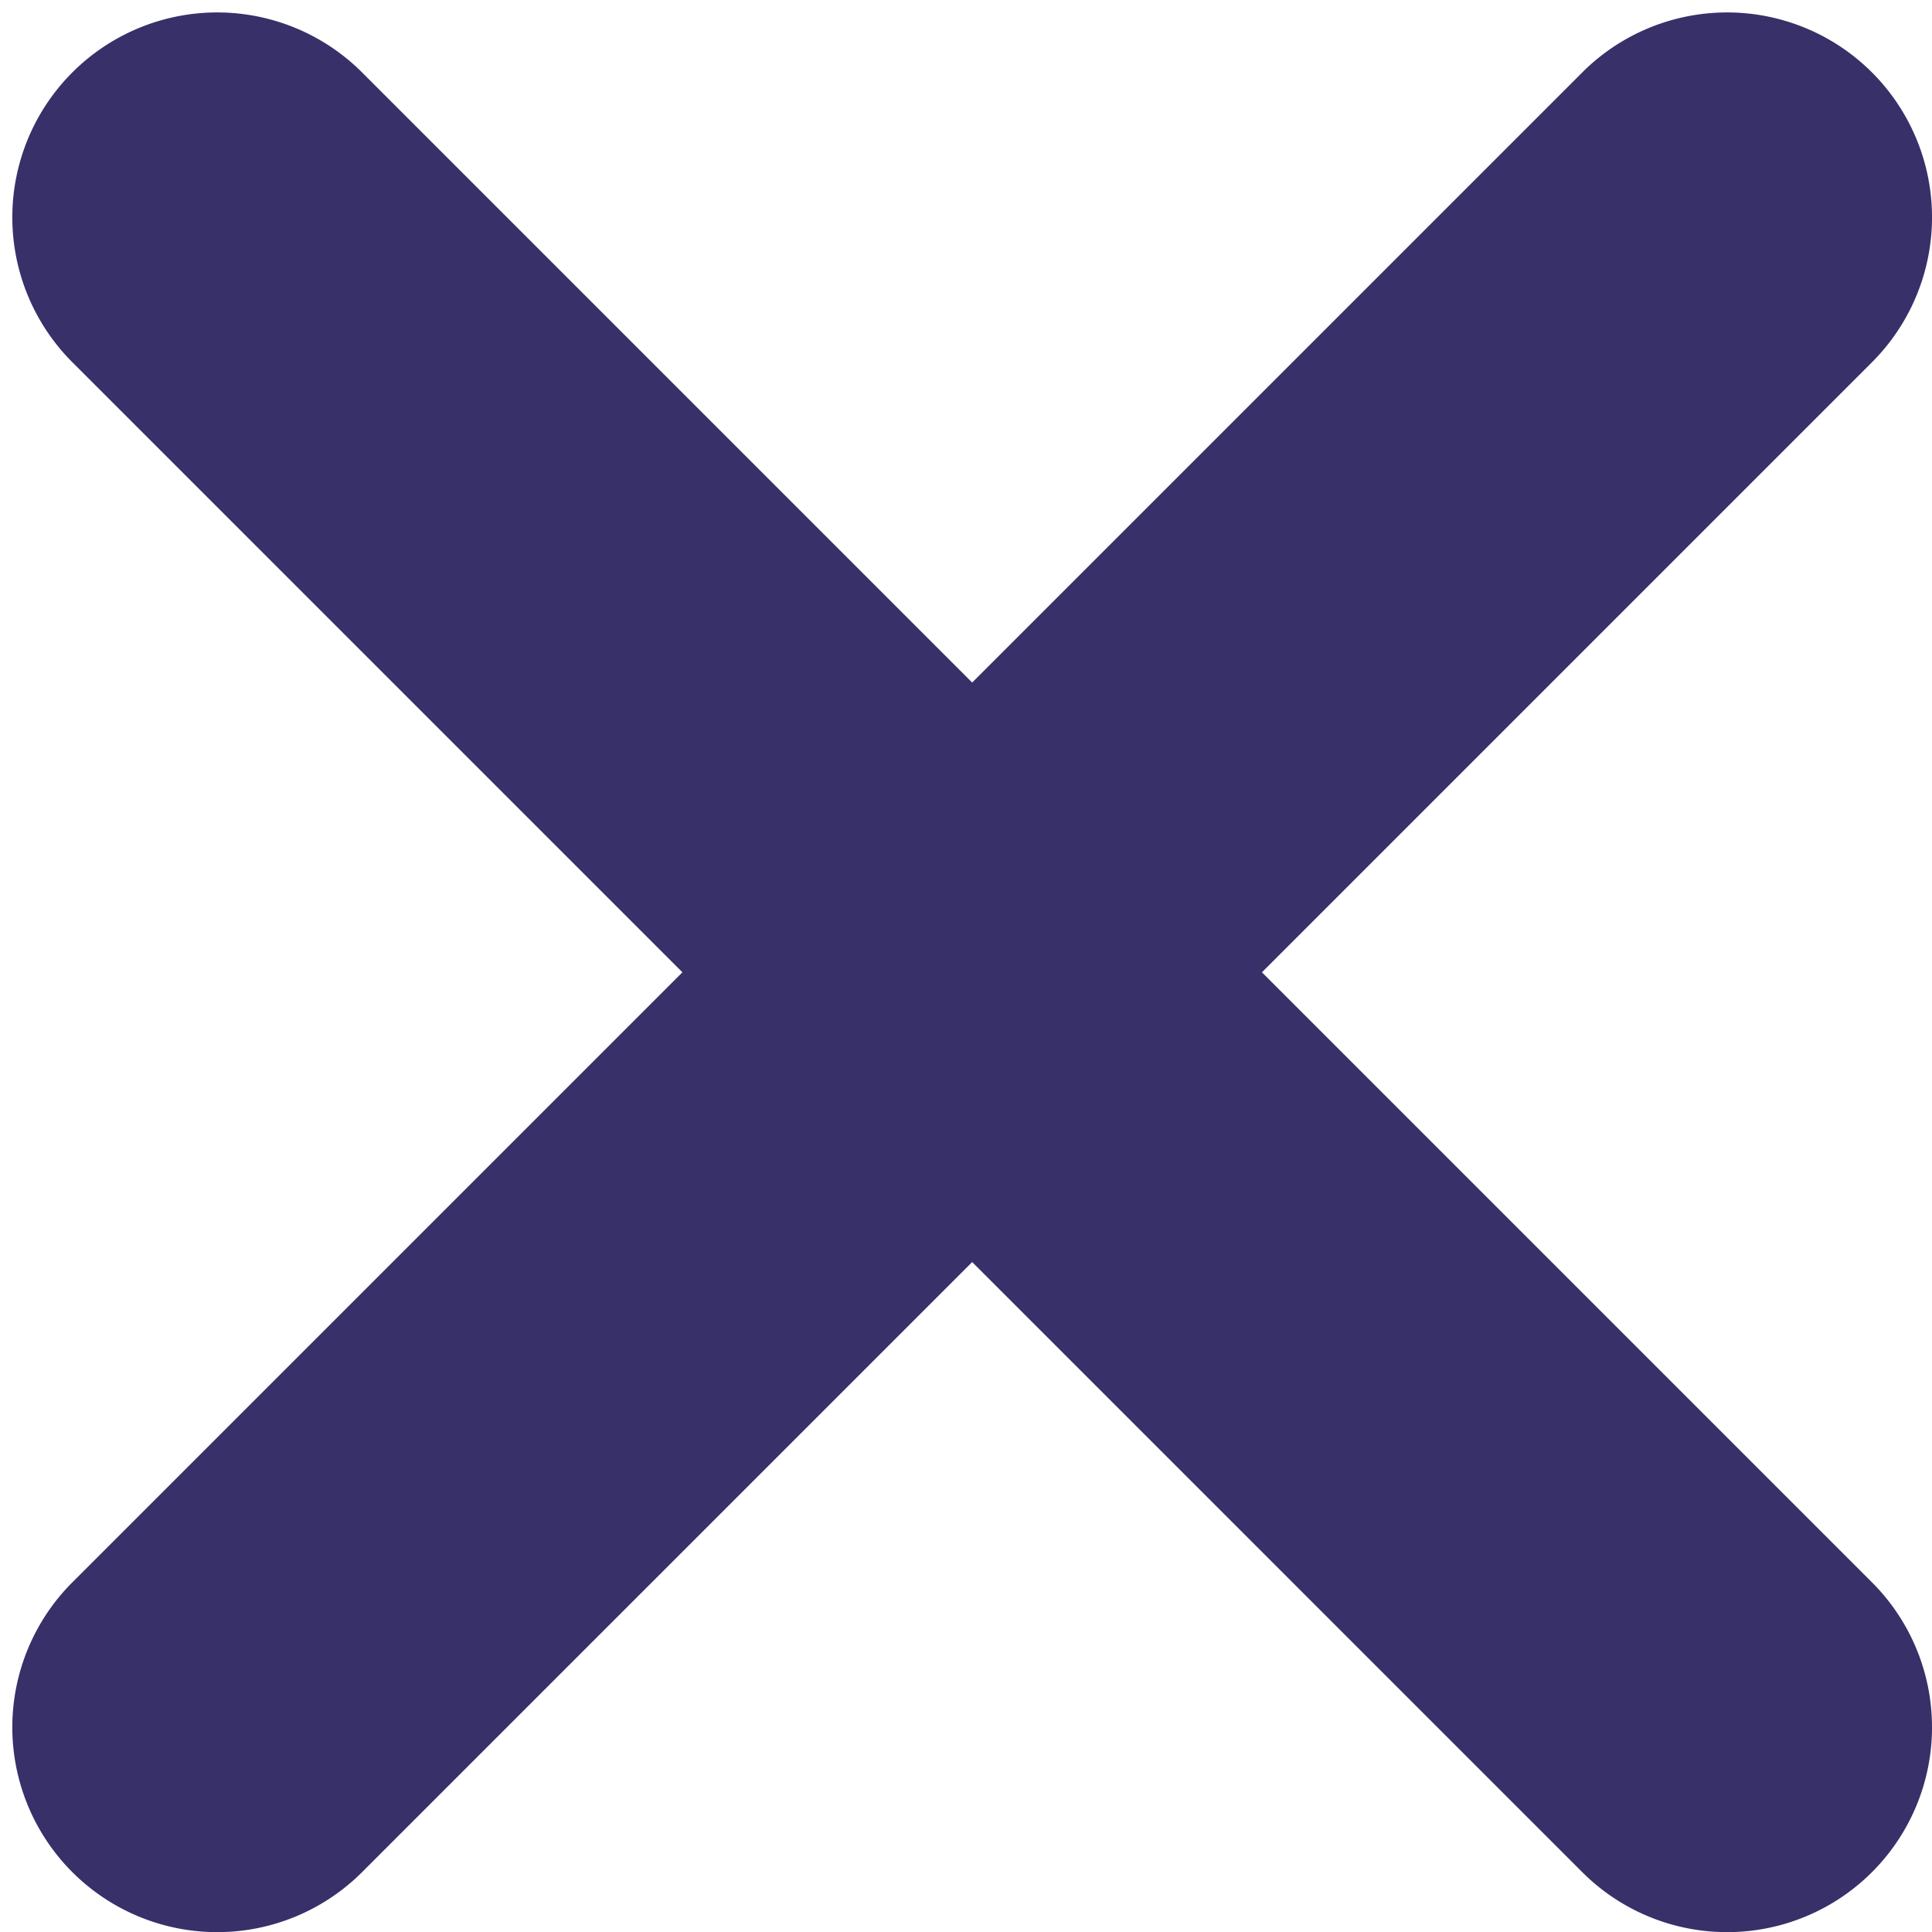<svg xmlns="http://www.w3.org/2000/svg" width="15.97" height="15.97" viewBox="0 0 15.97 15.97">
  <path id="icon-close" d="M55.914,54.934l5.75-5.75a.693.693,0,0,0-.981-.981l-5.75,5.75-5.75-5.75a.693.693,0,0,0-.981.981l5.75,5.75-5.75,5.75a.693.693,0,0,0,.981.981l5.75-5.75,5.75,5.75a.693.693,0,0,0,.981-.981Z" transform="translate(-46.897 -46.897)" fill="#373069" stroke="#373069" stroke-width="2"/>
</svg>
